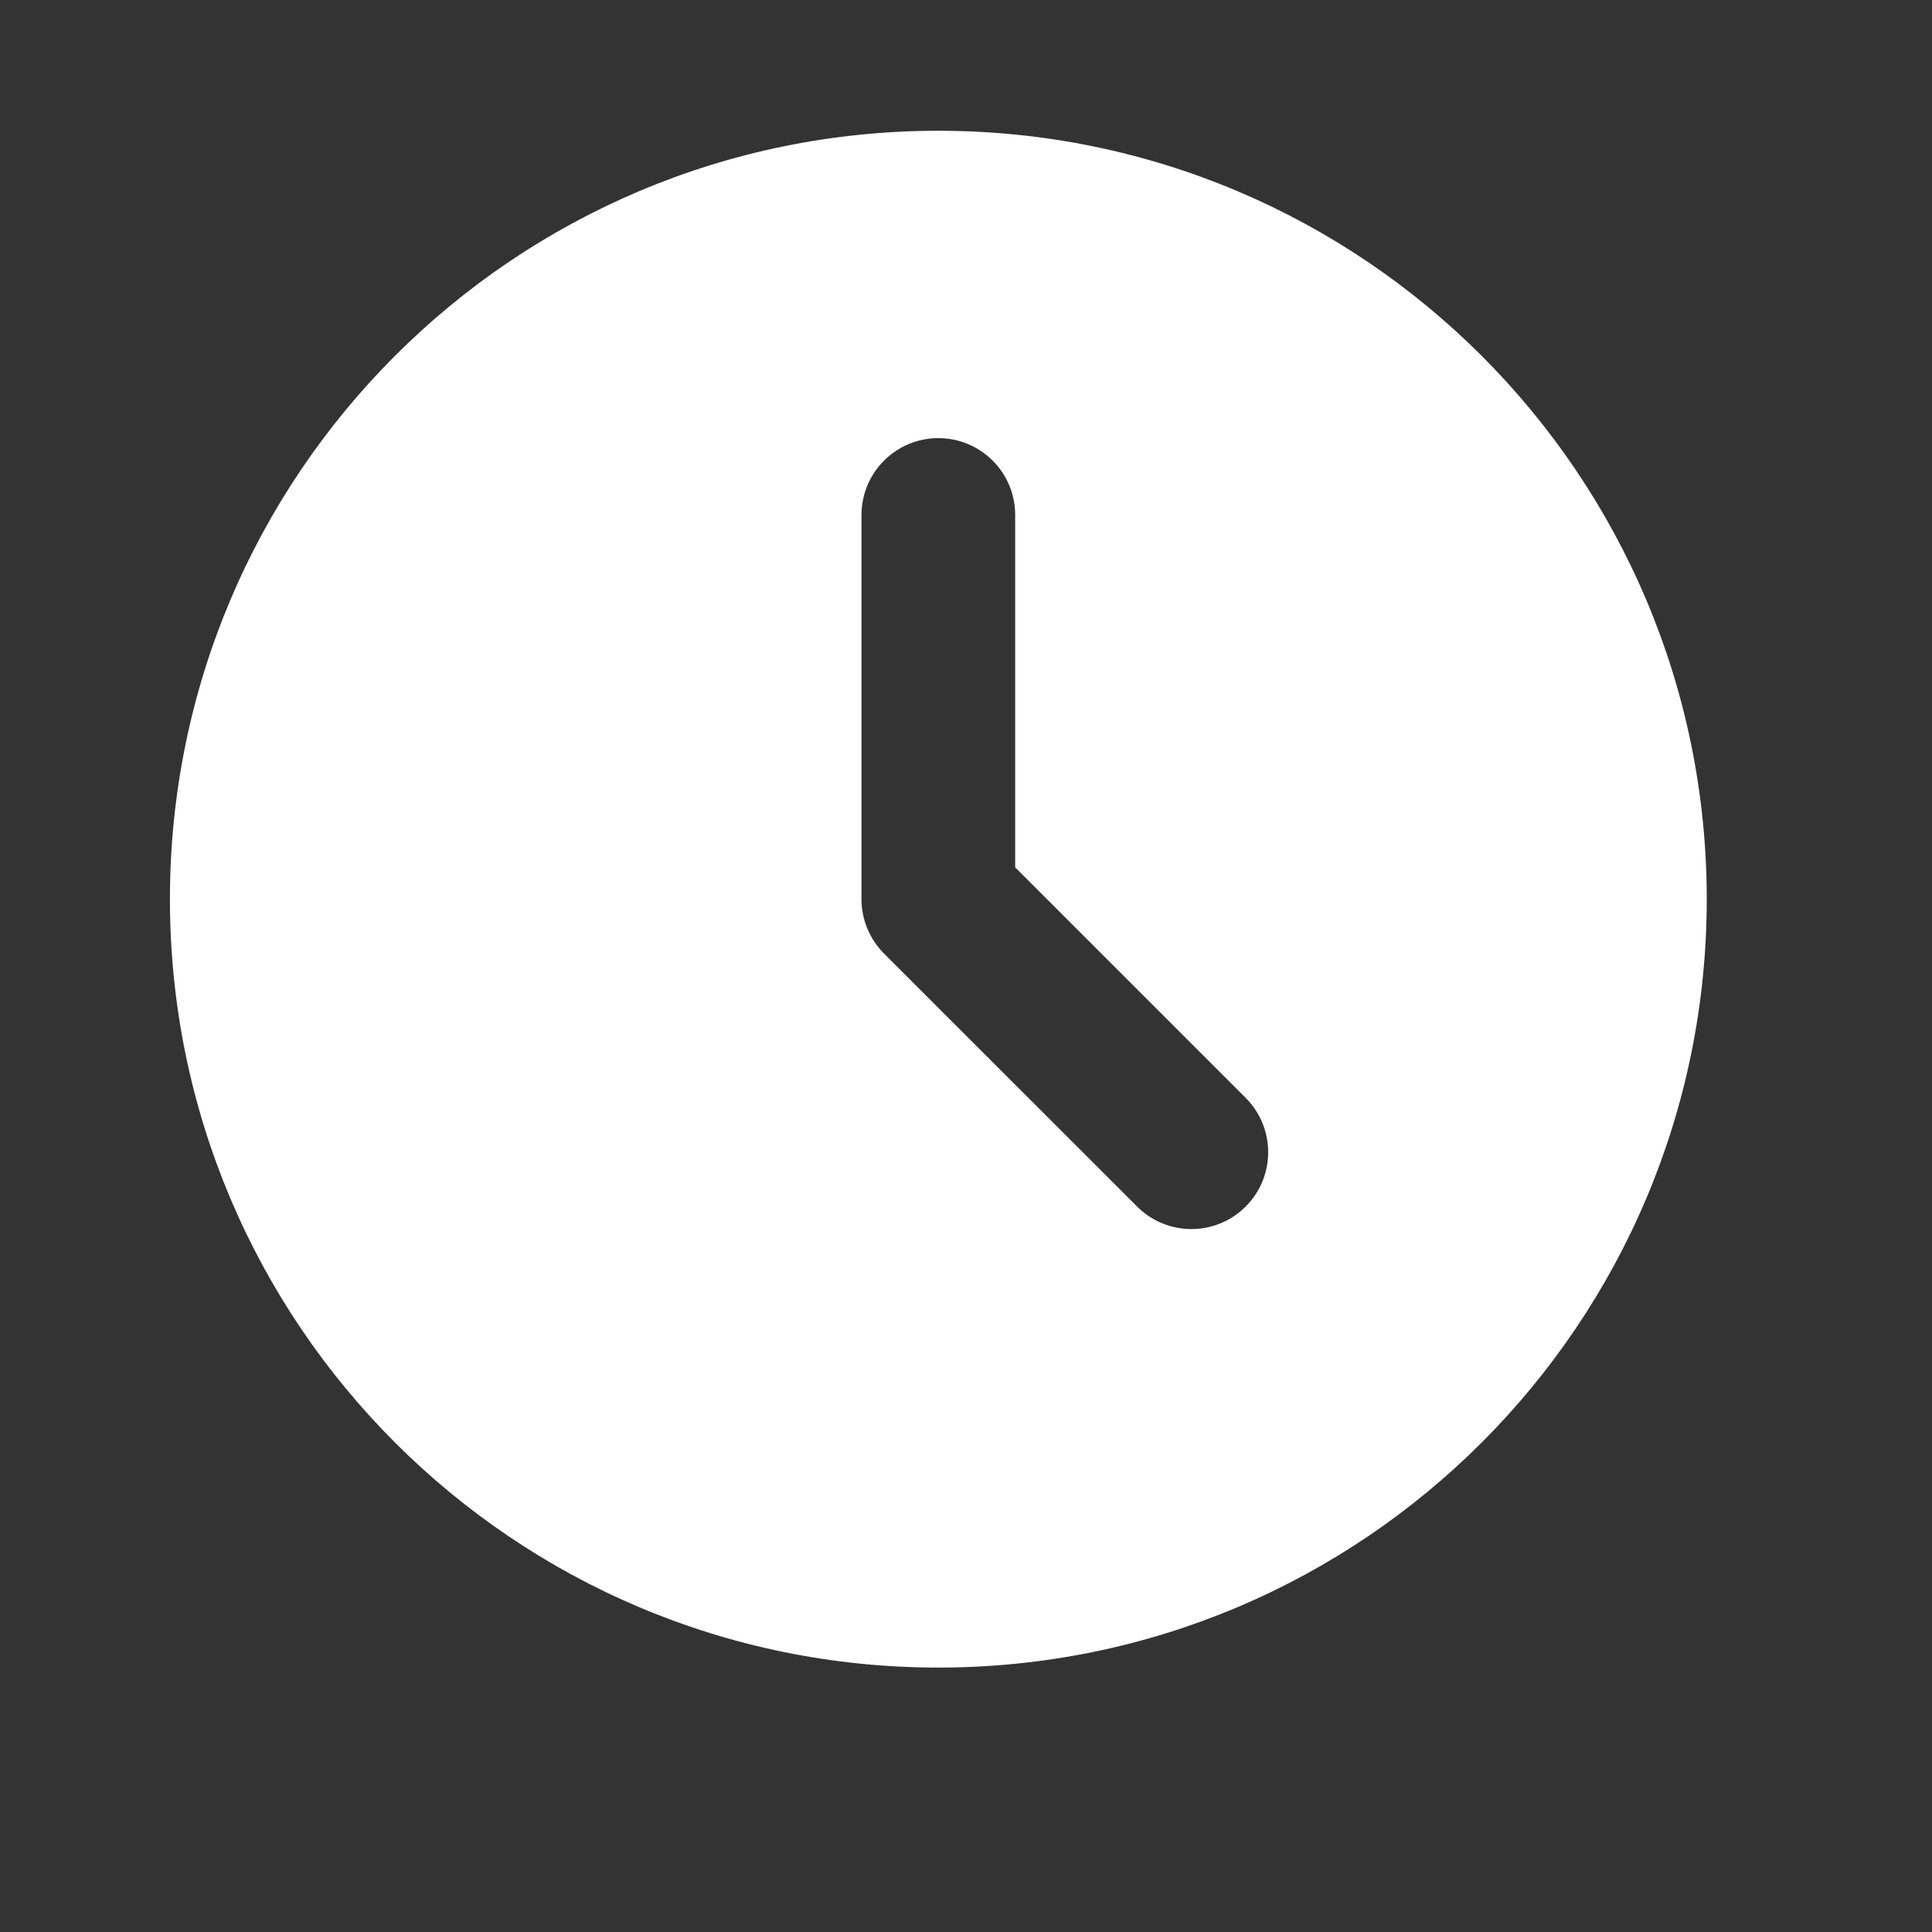 <svg width="22" height="22" viewBox="0 0 22 22" fill="none" xmlns="http://www.w3.org/2000/svg">
<rect x="0" y="0" width="22" height="22" fill="#333333" stroke="none"/>
<g clip-path="url(#clip0_1_5078)">
<path d="M10.685 1.489C5.852 1.489 1.935 5.407 1.935 10.239C1.935 15.072 5.852 18.989 10.685 18.989C15.518 18.989 19.435 15.072 19.435 10.239C19.435 5.407 15.518 1.489 10.685 1.489ZM12.948 13.739L10.066 10.858C9.902 10.693 9.81 10.471 9.81 10.239V5.864C9.81 5.381 10.202 4.989 10.685 4.989C11.168 4.989 11.56 5.381 11.56 5.864V9.877L14.185 12.502C14.526 12.843 14.526 13.398 14.185 13.739C13.844 14.081 13.289 14.081 12.948 13.739Z" fill="white"/>
</g>
<defs>
<clipPath id="clip0_1_5078">
<rect width="21.212" height="21.212" fill="white" transform="translate(0.185 0.003)"/>
</clipPath>
</defs>
</svg>
